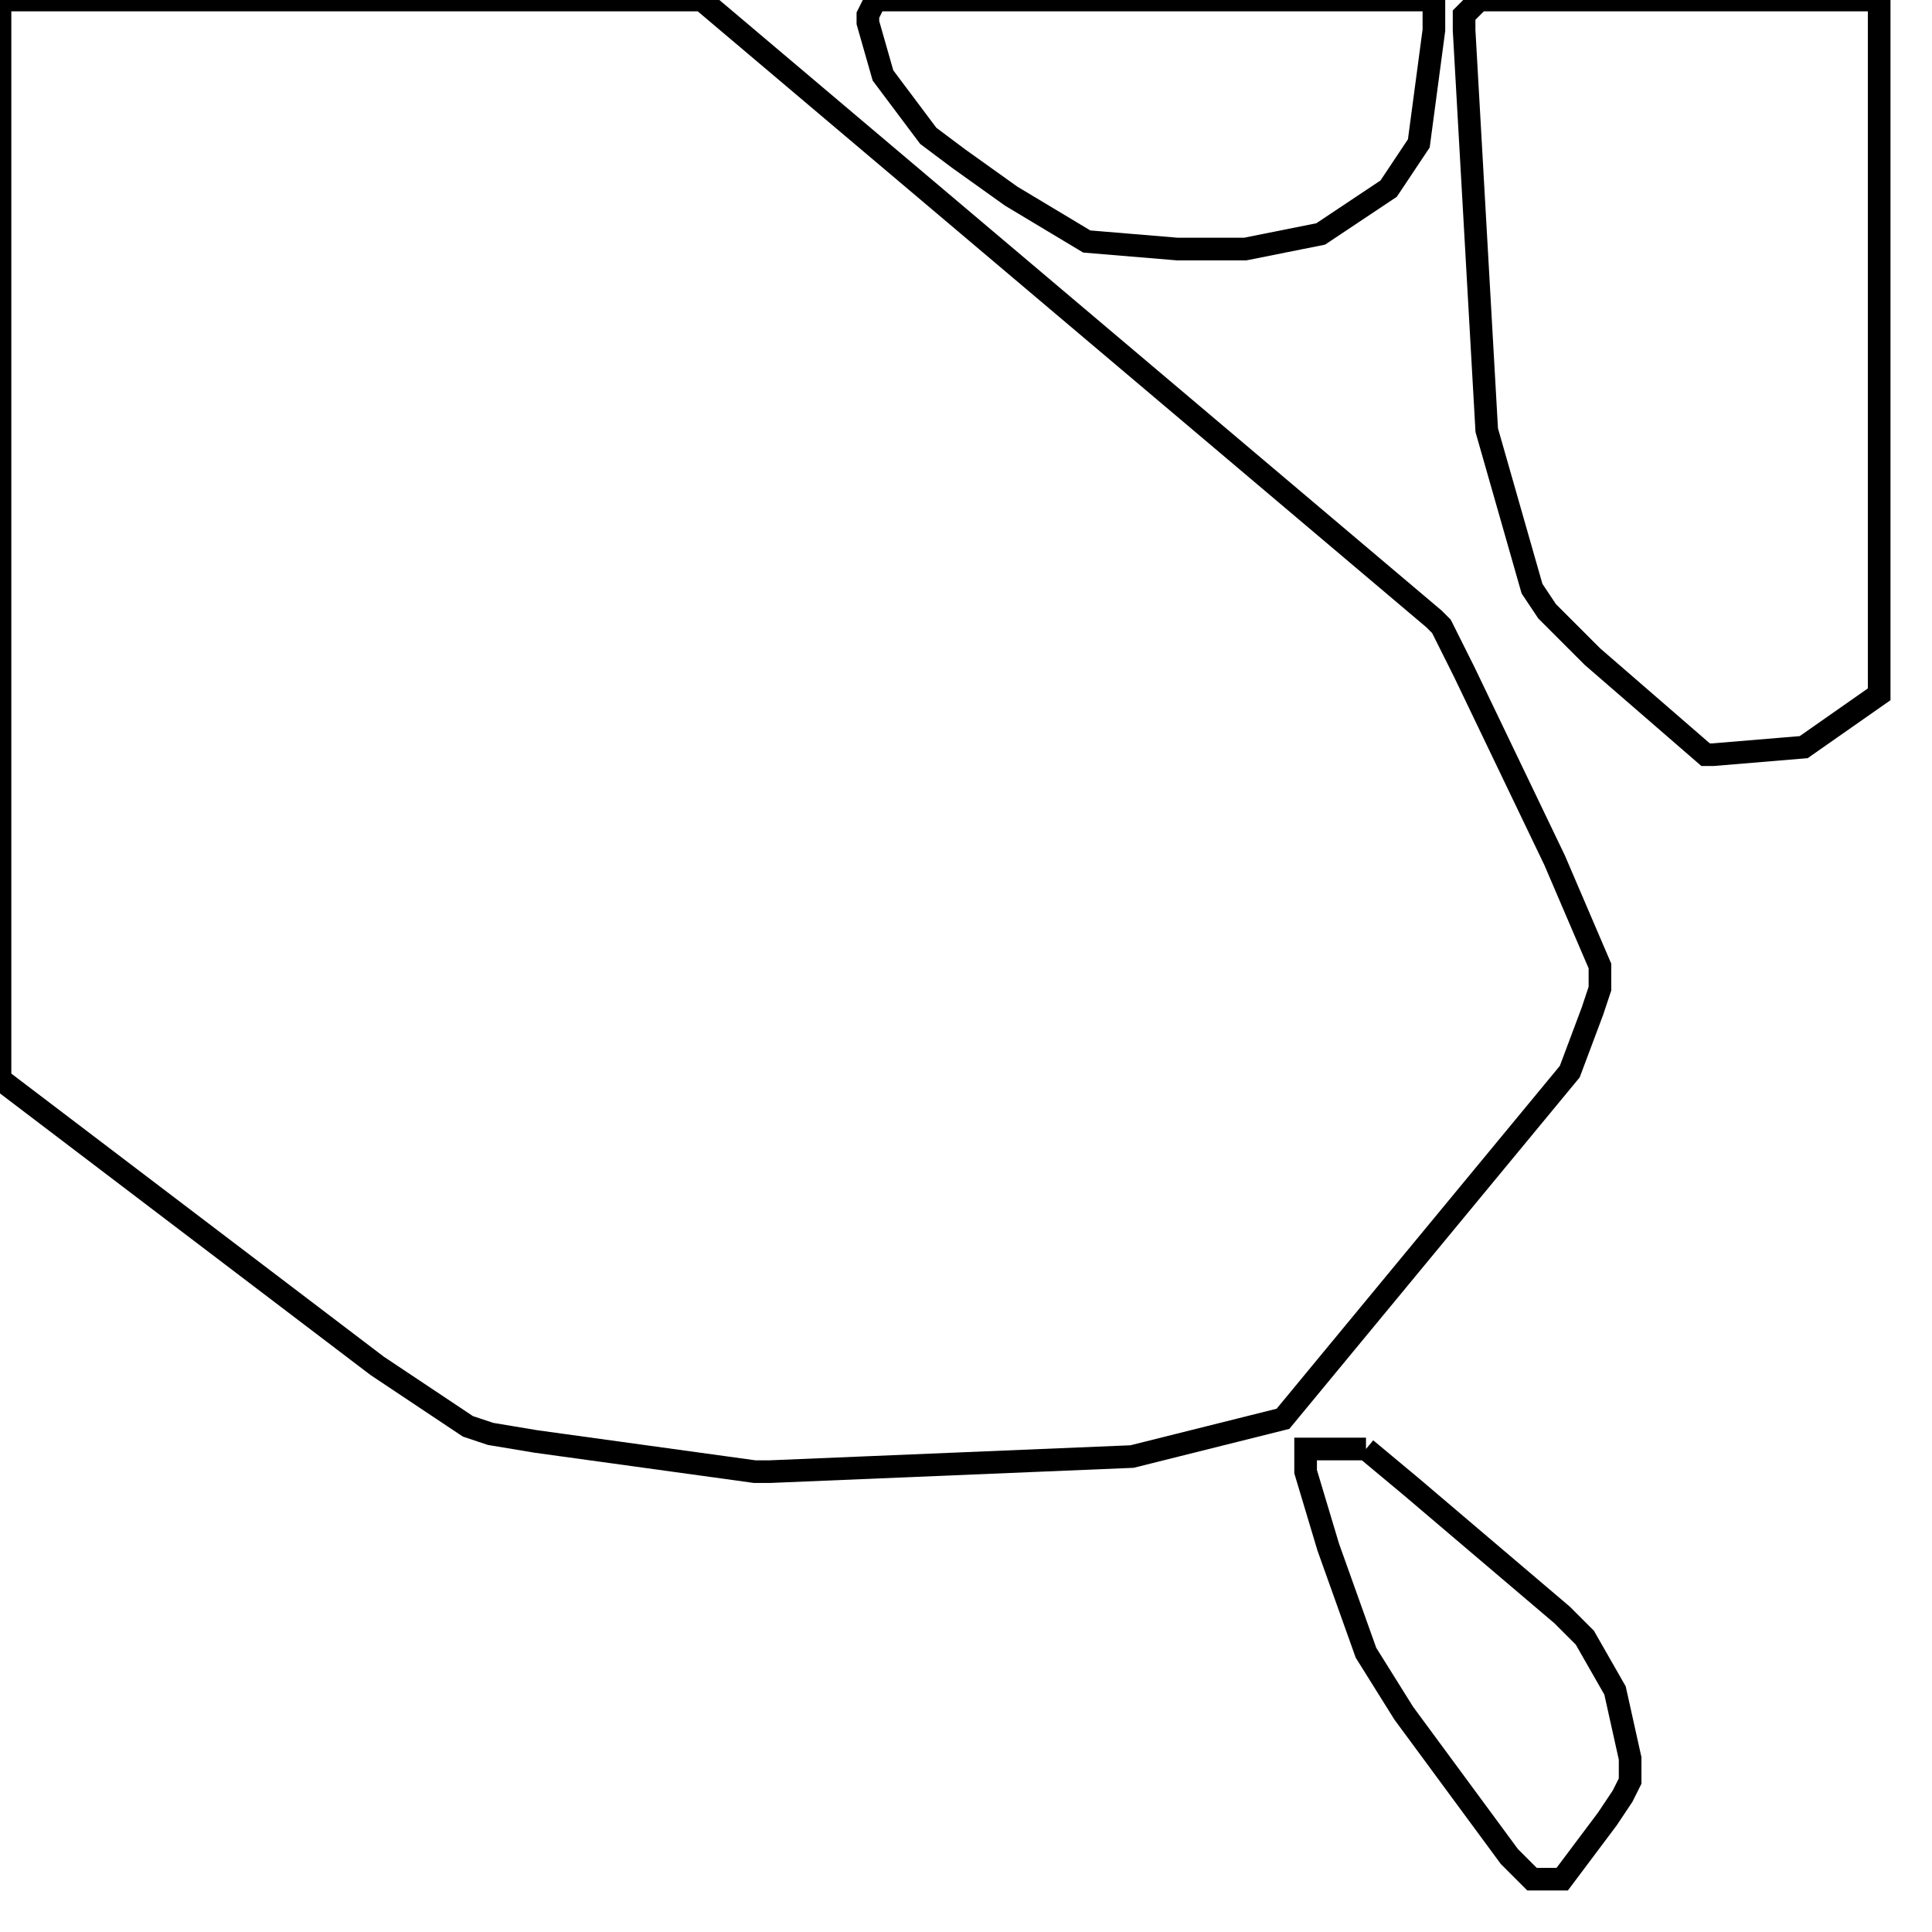 <svg width="256" height="256" xmlns="http://www.w3.org/2000/svg" fill-opacity="0" stroke="black" stroke-width="3" ><path d="M93 0 190 82 191 83 194 89 206 114 212 128 212 131 211 134 208 142 170 188 150 193 102 195 100 195 71 191 65 190 62 189 50 181 0 143 0 0 93 0 "/><path d="M249 0 249 92 239 99 227 100 226 100 211 87 205 81 203 78 197 57 194 4 194 2 196 0 249 0 "/><path d="M190 0 190 4 188 19 184 25 175 31 165 33 156 33 144 32 134 26 127 21 123 18 117 10 115 3 115 2 116 0 190 0 "/><path d="M181 192 187 197 207 214 210 217 214 224 216 233 216 236 215 238 213 241 207 249 203 249 200 246 186 227 181 219 176 205 173 195 173 192 181 192 "/></svg>